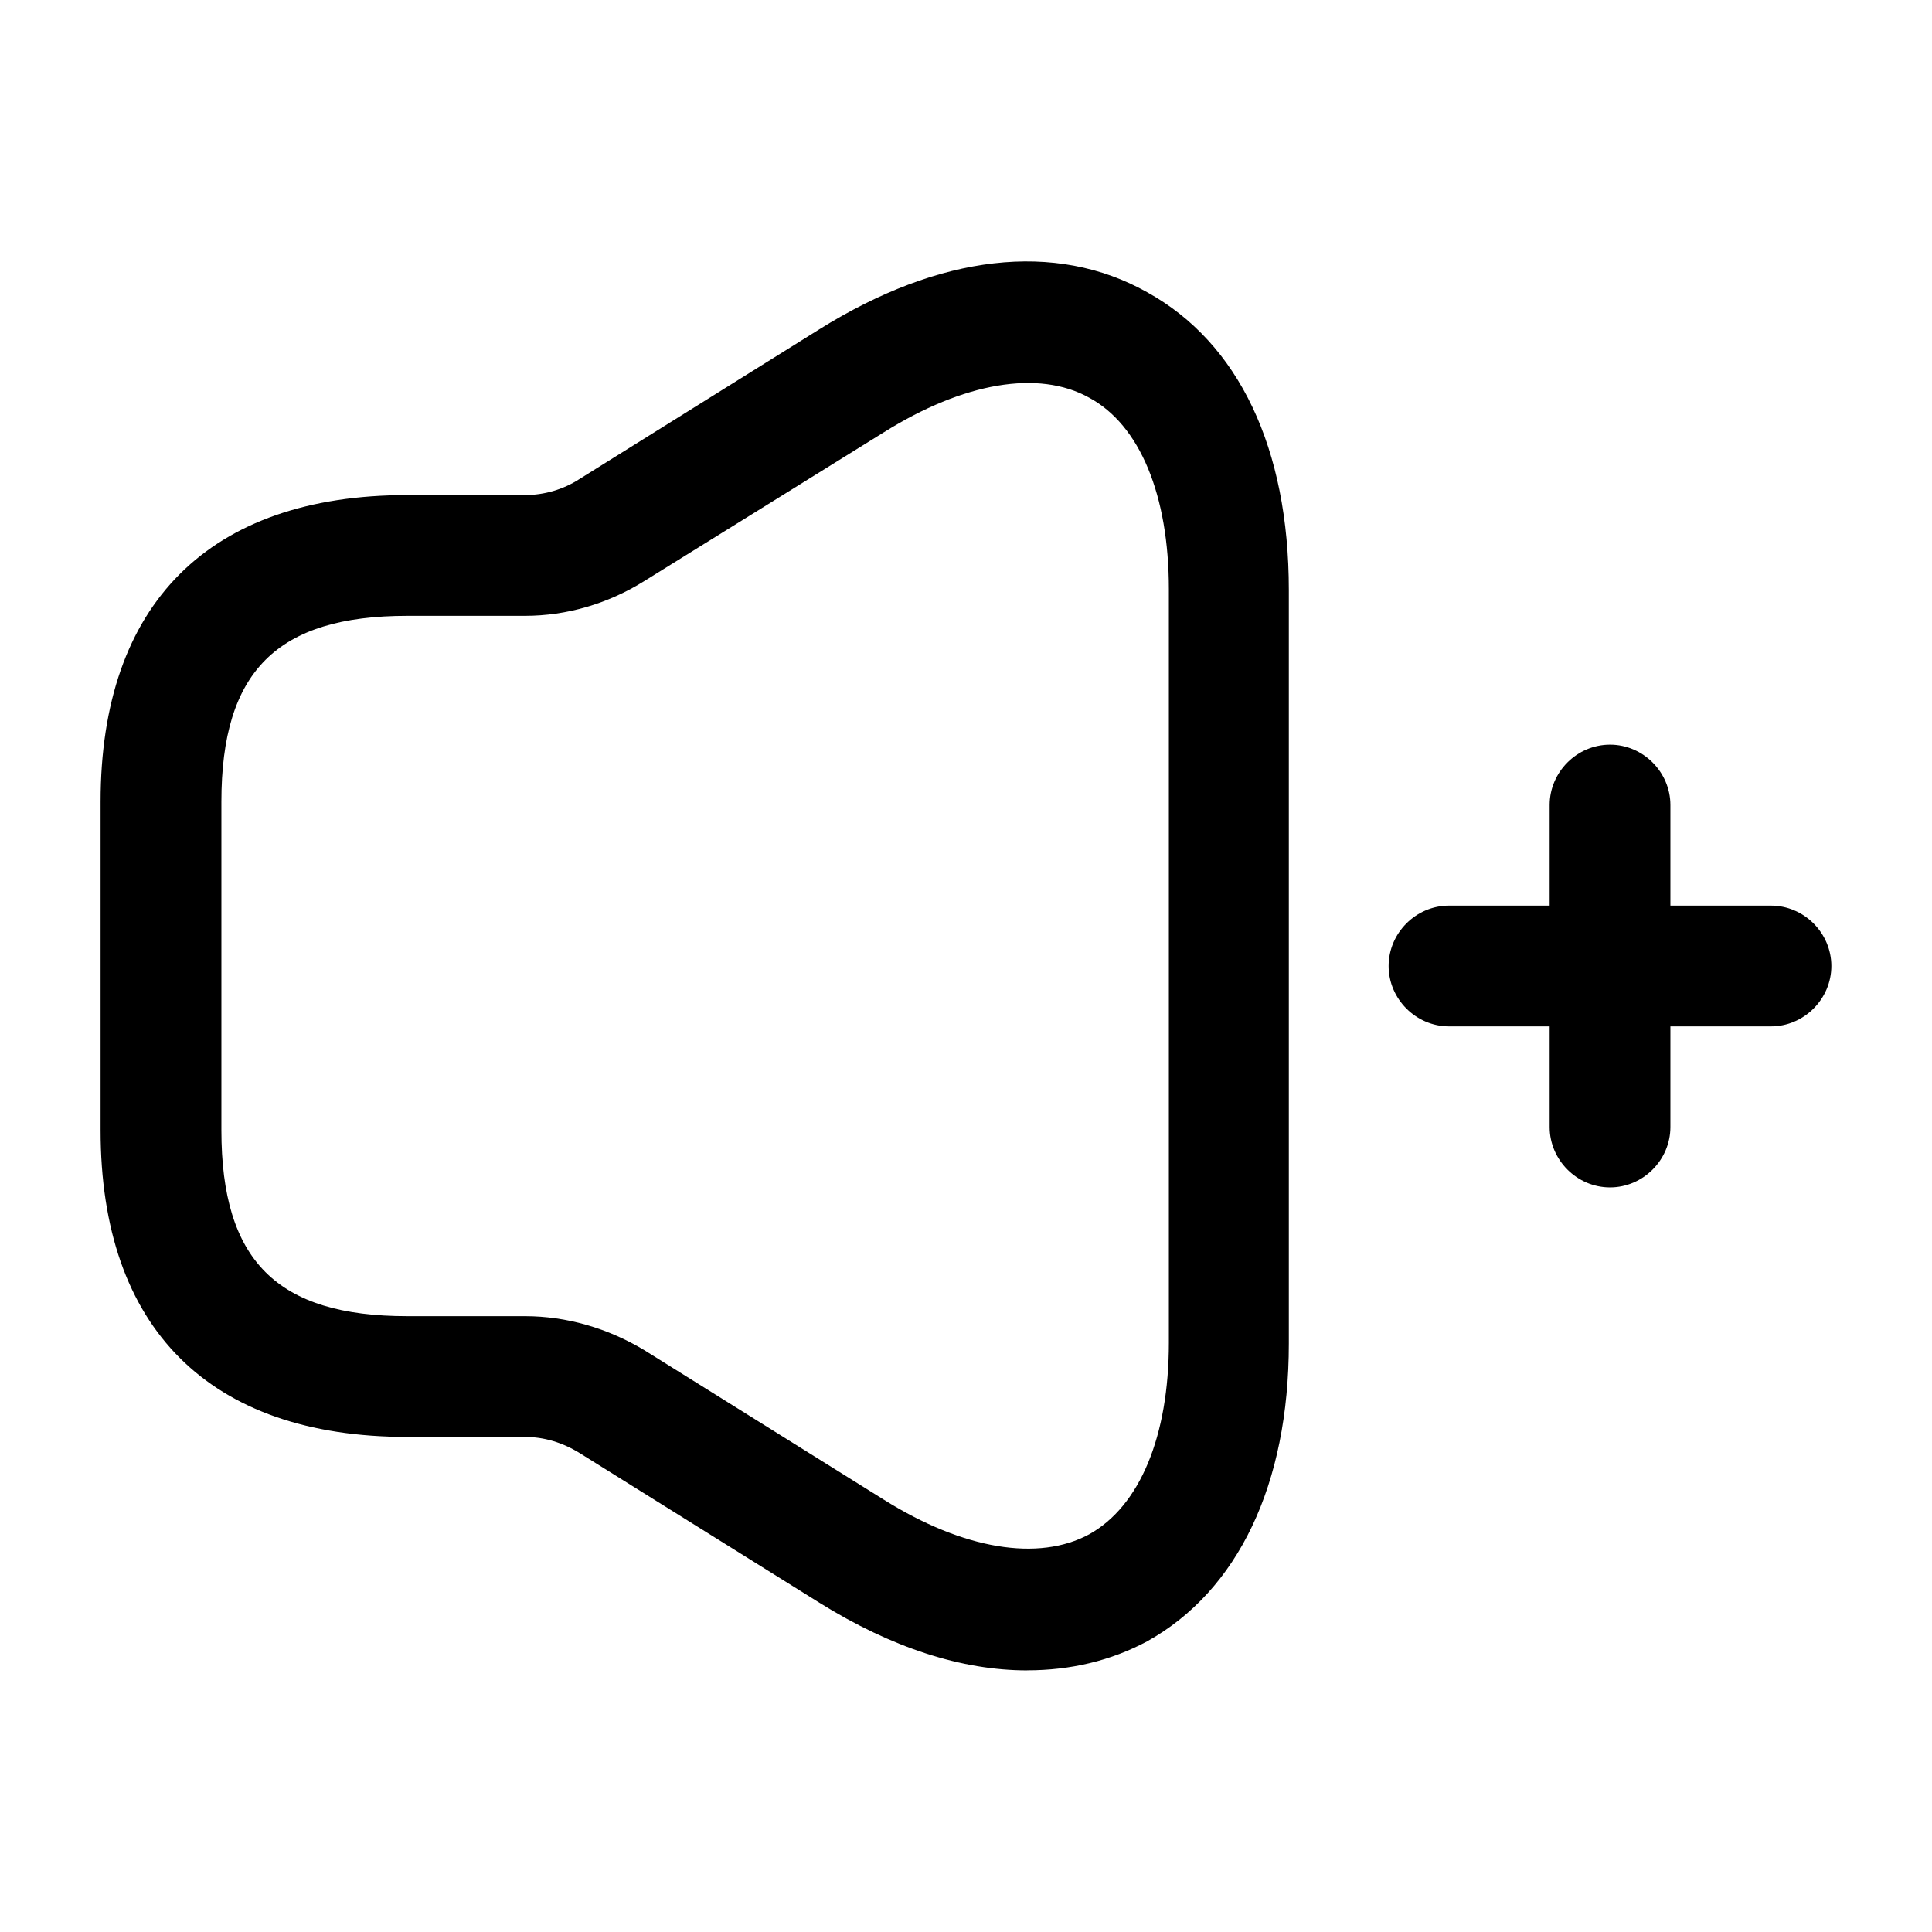 <!-- Generated by IcoMoon.io -->
<svg version="1.1" xmlns="http://www.w3.org/2000/svg" width="32" height="32" viewBox="0 0 32 32">
<title>volume-up</title>
<path d="M17.013 27.667c-1.080 0-2.24-0.373-3.44-1.12l-3.973-2.48c-0.28-0.173-0.587-0.267-0.907-0.267h-1.947c-3.28 0-5.080-1.8-5.080-5.080v-5.44c0-3.28 1.8-5.080 5.080-5.080h1.947c0.32 0 0.64-0.093 0.907-0.267l3.973-2.48c1.987-1.24 3.907-1.467 5.427-0.613 1.52 0.84 2.347 2.587 2.347 4.933v12.48c0 2.333-0.84 4.093-2.347 4.933-0.6 0.32-1.267 0.48-1.987 0.48zM6.747 10.2c-2.16 0-3.080 0.92-3.080 3.080v5.44c0 2.16 0.92 3.080 3.080 3.080h1.947c0.693 0 1.373 0.2 1.973 0.56l3.973 2.48c1.32 0.827 2.56 1.027 3.4 0.573 0.84-0.467 1.32-1.627 1.32-3.173v-12.48c0-1.56-0.48-2.72-1.32-3.173-0.84-0.467-2.080-0.253-3.4 0.573l-3.973 2.467c-0.6 0.373-1.28 0.573-1.973 0.573h-1.947z"></path>
<path d="M29.333 17h-5.333c-0.547 0-1-0.453-1-1s0.453-1 1-1h5.333c0.547 0 1 0.453 1 1s-0.453 1-1 1z"></path>
<path d="M26.667 19.667c-0.547 0-1-0.453-1-1v-5.333c0-0.547 0.453-1 1-1s1 0.453 1 1v5.333c0 0.547-0.453 1-1 1z"></path>
</svg>
